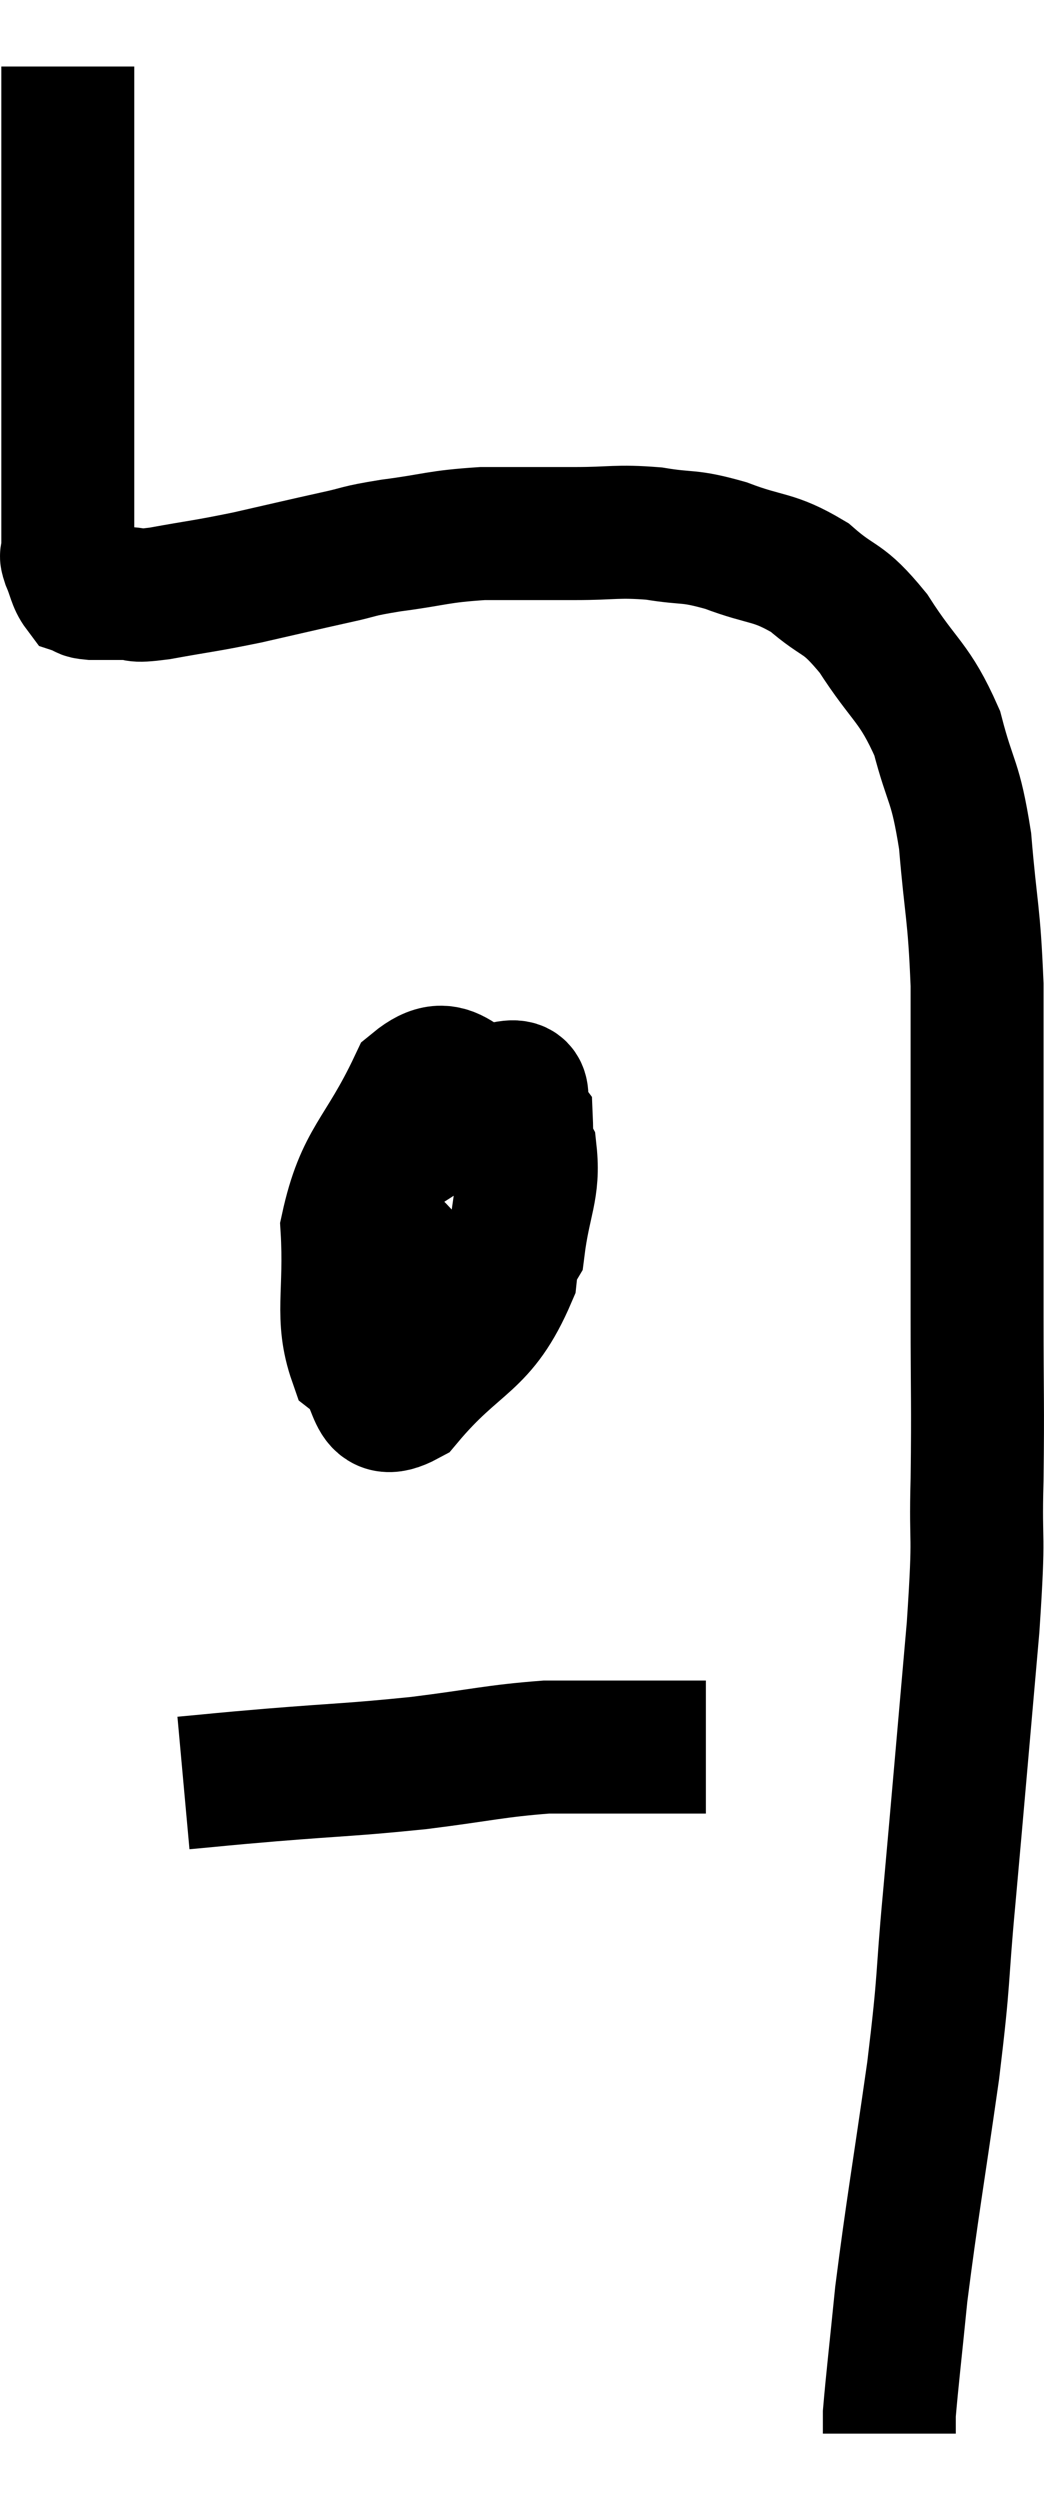 <svg xmlns="http://www.w3.org/2000/svg" viewBox="12.6 4.52 15.707 37.58" width="15.707" height="37.58"><path d="M 13.62 5.52 C 13.62 6.39, 13.62 6.315, 13.62 7.26 C 13.62 8.28, 13.62 8.415, 13.62 9.3 C 13.62 10.05, 13.62 10.215, 13.62 10.8 C 13.62 11.22, 13.62 11.13, 13.62 11.64 C 13.62 12.24, 13.62 12.51, 13.62 12.84 C 13.62 12.9, 13.575 12.825, 13.62 12.96 C 13.71 13.17, 13.71 13.26, 13.8 13.38 C 13.89 13.41, 13.815 13.425, 13.98 13.44 C 14.22 13.44, 14.205 13.44, 14.46 13.44 C 14.73 13.44, 14.535 13.5, 15 13.44 C 15.66 13.32, 15.66 13.335, 16.32 13.2 C 16.98 13.05, 17.1 13.02, 17.64 12.9 C 18.06 12.81, 17.925 12.81, 18.48 12.72 C 19.17 12.63, 19.17 12.585, 19.86 12.54 C 20.55 12.54, 20.595 12.54, 21.24 12.54 C 21.84 12.54, 21.87 12.495, 22.44 12.54 C 22.98 12.63, 22.935 12.555, 23.52 12.72 C 24.15 12.96, 24.225 12.87, 24.78 13.2 C 25.26 13.62, 25.26 13.455, 25.74 14.04 C 26.22 14.79, 26.355 14.76, 26.7 15.54 C 26.91 16.35, 26.97 16.215, 27.12 17.16 C 27.21 18.24, 27.255 18.21, 27.3 19.32 C 27.3 20.46, 27.3 20.355, 27.3 21.6 C 27.3 22.95, 27.3 23.01, 27.3 24.3 C 27.3 25.53, 27.315 25.59, 27.3 26.76 C 27.27 27.87, 27.345 27.405, 27.24 28.98 C 27.06 31.02, 27.03 31.395, 26.88 33.06 C 26.76 34.35, 26.82 34.155, 26.64 35.64 C 26.4 37.32, 26.325 37.71, 26.16 39 C 26.07 39.9, 26.025 40.275, 25.98 40.8 C 25.98 40.95, 25.98 41.025, 25.98 41.1 C 25.98 41.1, 25.98 41.1, 25.98 41.1 L 25.98 41.1" fill="none" stroke="black" stroke-width="2"></path><path d="M 19.26 20.76 C 18.81 21.3, 18.585 21.255, 18.36 21.84 C 18.36 22.47, 18.105 22.59, 18.36 23.1 C 18.87 23.49, 18.87 23.835, 19.38 23.88 C 19.89 23.58, 20.1 23.79, 20.4 23.28 C 20.49 22.56, 20.64 22.395, 20.58 21.84 C 20.37 21.45, 20.595 21.315, 20.16 21.06 C 19.5 20.94, 19.425 20.34, 18.84 20.82 C 18.33 21.9, 18.045 21.945, 17.82 22.98 C 17.88 23.97, 17.715 24.315, 17.94 24.96 C 18.33 25.26, 18.135 25.875, 18.72 25.56 C 19.5 24.63, 19.83 24.75, 20.28 23.7 C 20.4 22.53, 20.55 22.065, 20.52 21.36 C 20.34 21.12, 20.64 20.76, 20.16 20.88 C 19.38 21.36, 18.99 21.57, 18.6 21.84 L 18.6 21.96" fill="none" stroke="black" stroke-width="2"></path><path d="M 15.36 31.32 C 16.02 31.26, 15.795 31.275, 16.68 31.2 C 17.79 31.11, 17.865 31.125, 18.9 31.02 C 19.86 30.9, 20.04 30.84, 20.82 30.78 C 21.42 30.78, 21.495 30.78, 22.02 30.78 C 22.47 30.78, 22.62 30.78, 22.92 30.78 C 23.07 30.78, 23.145 30.78, 23.22 30.78 L 23.22 30.78" fill="none" stroke="black" stroke-width="2"></path></svg>